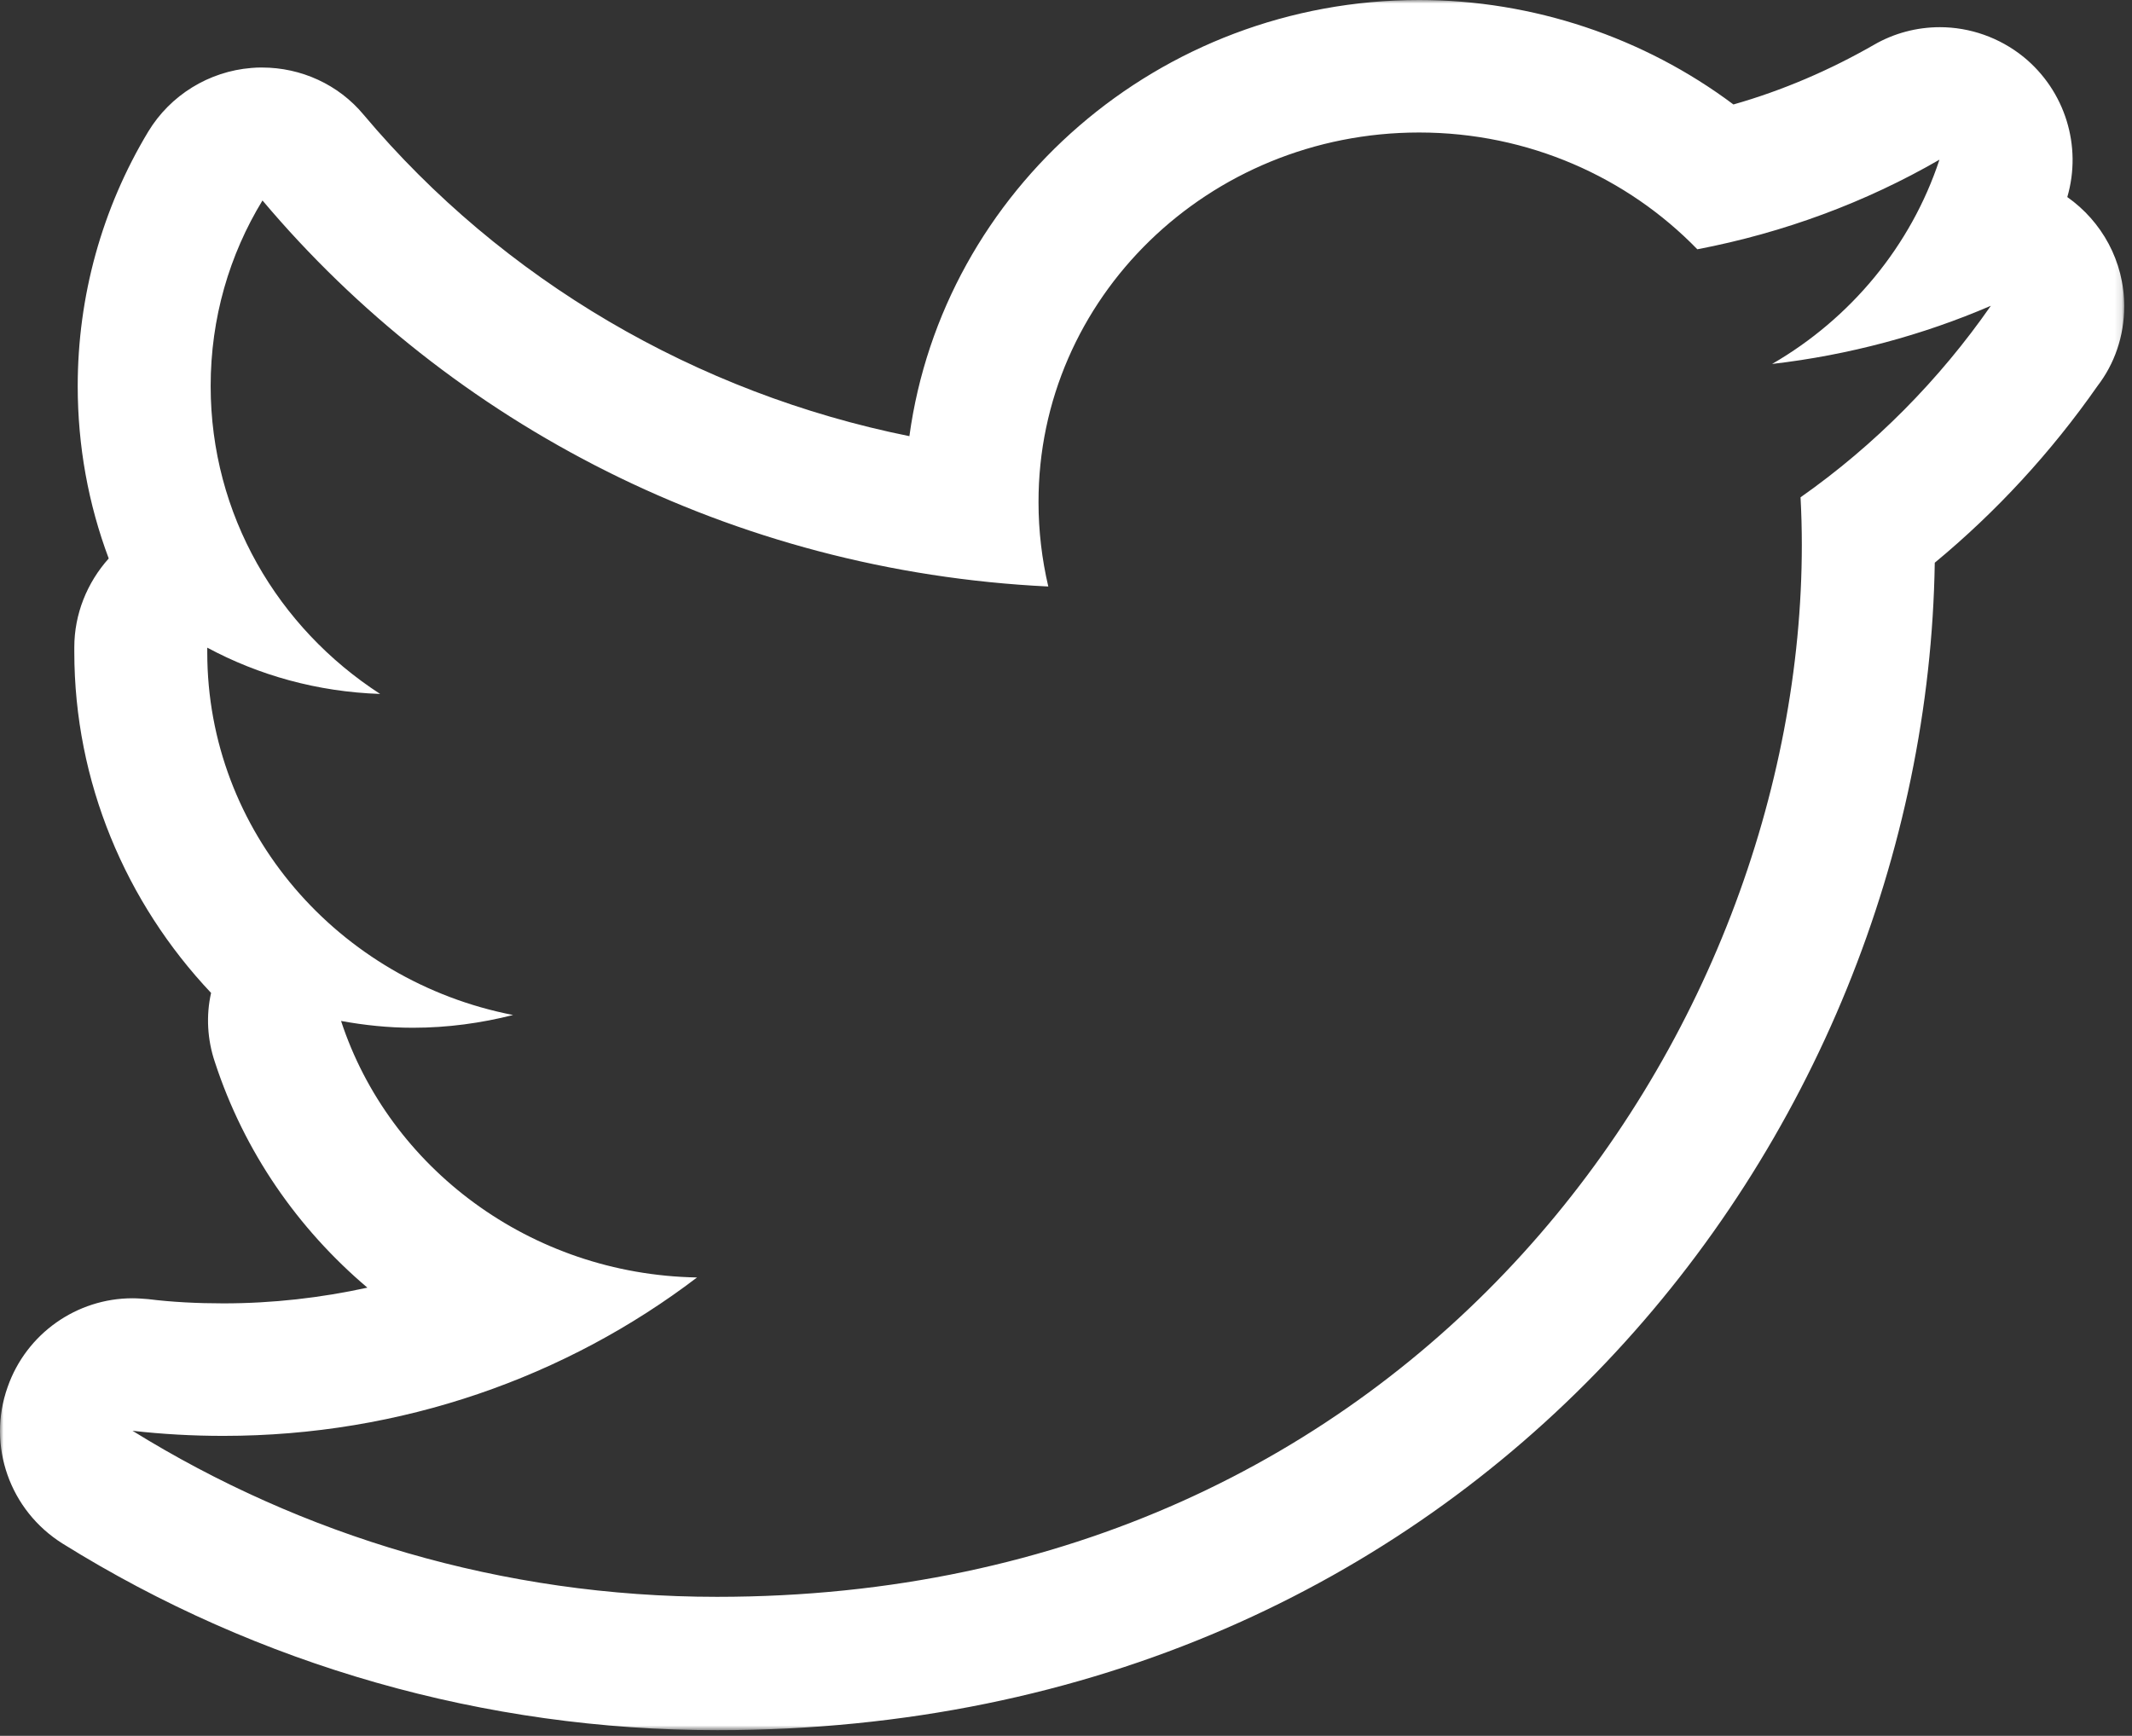 <?xml version="1.0" encoding="UTF-8"?>
<svg width="307px" height="250px" viewBox="0 0 307 250" version="1.1" xmlns="http://www.w3.org/2000/svg" xmlns:xlink="http://www.w3.org/1999/xlink">
    <rect x="0" y="0" width="307" height="250" fill="#333333" stroke="none"/>
    <!-- Generator: Sketch 41.2 (35397) - http://www.bohemiancoding.com/sketch -->
    <title>Artboard</title>
    <desc>Created with Sketch.</desc>
    <defs>
        <polygon id="path-1" points="152.94 249.183 305.879 249.183 305.879 -7.89189513e-14 152.94 -1.13686838e-13 0 -7.89189513e-14 0 249.183 152.94 249.183"></polygon>
    </defs>
    <g id="Page-1" stroke="none" stroke-width="1" fill="none" fill-rule="evenodd">
        <g id="Artboard">
            <g id="Page-1" transform="translate(-0, 0)">
                <mask id="mask-2" fill="white">
                    <use xlink:href="#path-1"></use>
                </mask>
                <g id="Clip-2"></g>
                <path d="M204.347,-5.68434189e-14 C166.853,-5.68434189e-14 135.781,27.402 130.949,62.816 C100.305,56.638 72.415,40.368 52.353,16.514 C48.745,12.172 43.362,9.725 37.735,9.725 C37.246,9.725 36.756,9.725 36.206,9.786 C30.089,10.276 24.523,13.701 21.343,18.961 C14.675,30.032 11.19,42.693 11.19,55.598 C11.19,64.223 12.719,72.602 15.655,80.431 C12.535,83.917 10.7,88.444 10.7,93.214 L10.7,93.887 C10.7,112.603 18.101,129.974 30.395,143.002 C29.661,146.244 29.845,149.73 30.946,152.972 C35.165,165.878 42.873,176.948 52.903,185.45 C46.175,186.918 39.264,187.713 32.169,187.713 C28.437,187.713 24.768,187.53 21.343,187.102 C20.548,187.04 19.814,186.979 19.08,186.979 C11.067,186.979 3.789,192.056 1.098,199.763 C-1.9,208.203 1.403,217.561 9.049,222.332 C37.245,239.886 69.846,249.183 103.303,249.183 C211.992,249.183 277.316,164.104 278.599,81.043 C287.468,73.703 295.359,65.14 302.025,55.598 C304.472,52.418 305.879,48.442 305.879,44.099 C305.879,37.616 302.637,31.867 297.683,28.38 C299.824,21.041 297.377,13.089 291.383,8.196 C287.897,5.382 283.615,3.915 279.334,3.915 C276.031,3.915 272.728,4.771 269.792,6.483 C263.492,10.092 256.703,13.028 249.608,15.046 C236.702,5.382 220.739,-5.68434189e-14 204.347,-5.68434189e-14 M204.347,19.083 C220.127,19.083 234.378,25.567 244.409,35.903 C256.886,33.518 268.691,29.114 279.273,22.998 C275.175,35.414 266.489,45.873 255.174,52.418 C266.244,51.133 276.887,48.259 286.674,44.038 C279.273,54.681 269.976,64.1 259.272,71.623 C259.394,73.886 259.456,76.211 259.456,78.474 C259.456,148.813 204.224,229.978 103.242,229.978 C72.232,229.978 43.362,221.109 19.08,206.063 C23.361,206.552 27.765,206.797 32.169,206.797 C57.858,206.797 81.59,198.295 100.367,183.982 C76.33,183.554 56.023,168.141 49.112,147.039 C52.476,147.651 55.901,148.018 59.448,148.018 C64.464,148.018 69.296,147.345 73.883,146.183 C48.745,141.29 29.845,119.76 29.845,93.948 L29.845,93.276 C37.246,97.251 45.686,99.637 54.738,99.942 C39.998,90.401 30.334,74.131 30.334,55.598 C30.334,45.812 33.025,36.699 37.796,28.87 C64.892,61.042 105.322,82.266 150.95,84.468 C150.033,80.553 149.543,76.455 149.543,72.357 C149.482,42.937 174.008,19.083 204.347,19.083" id="Fill-1" fill="#FFFFFF" mask="url(#mask-2)"></path>
            </g>
        </g>
    </g>
</svg>